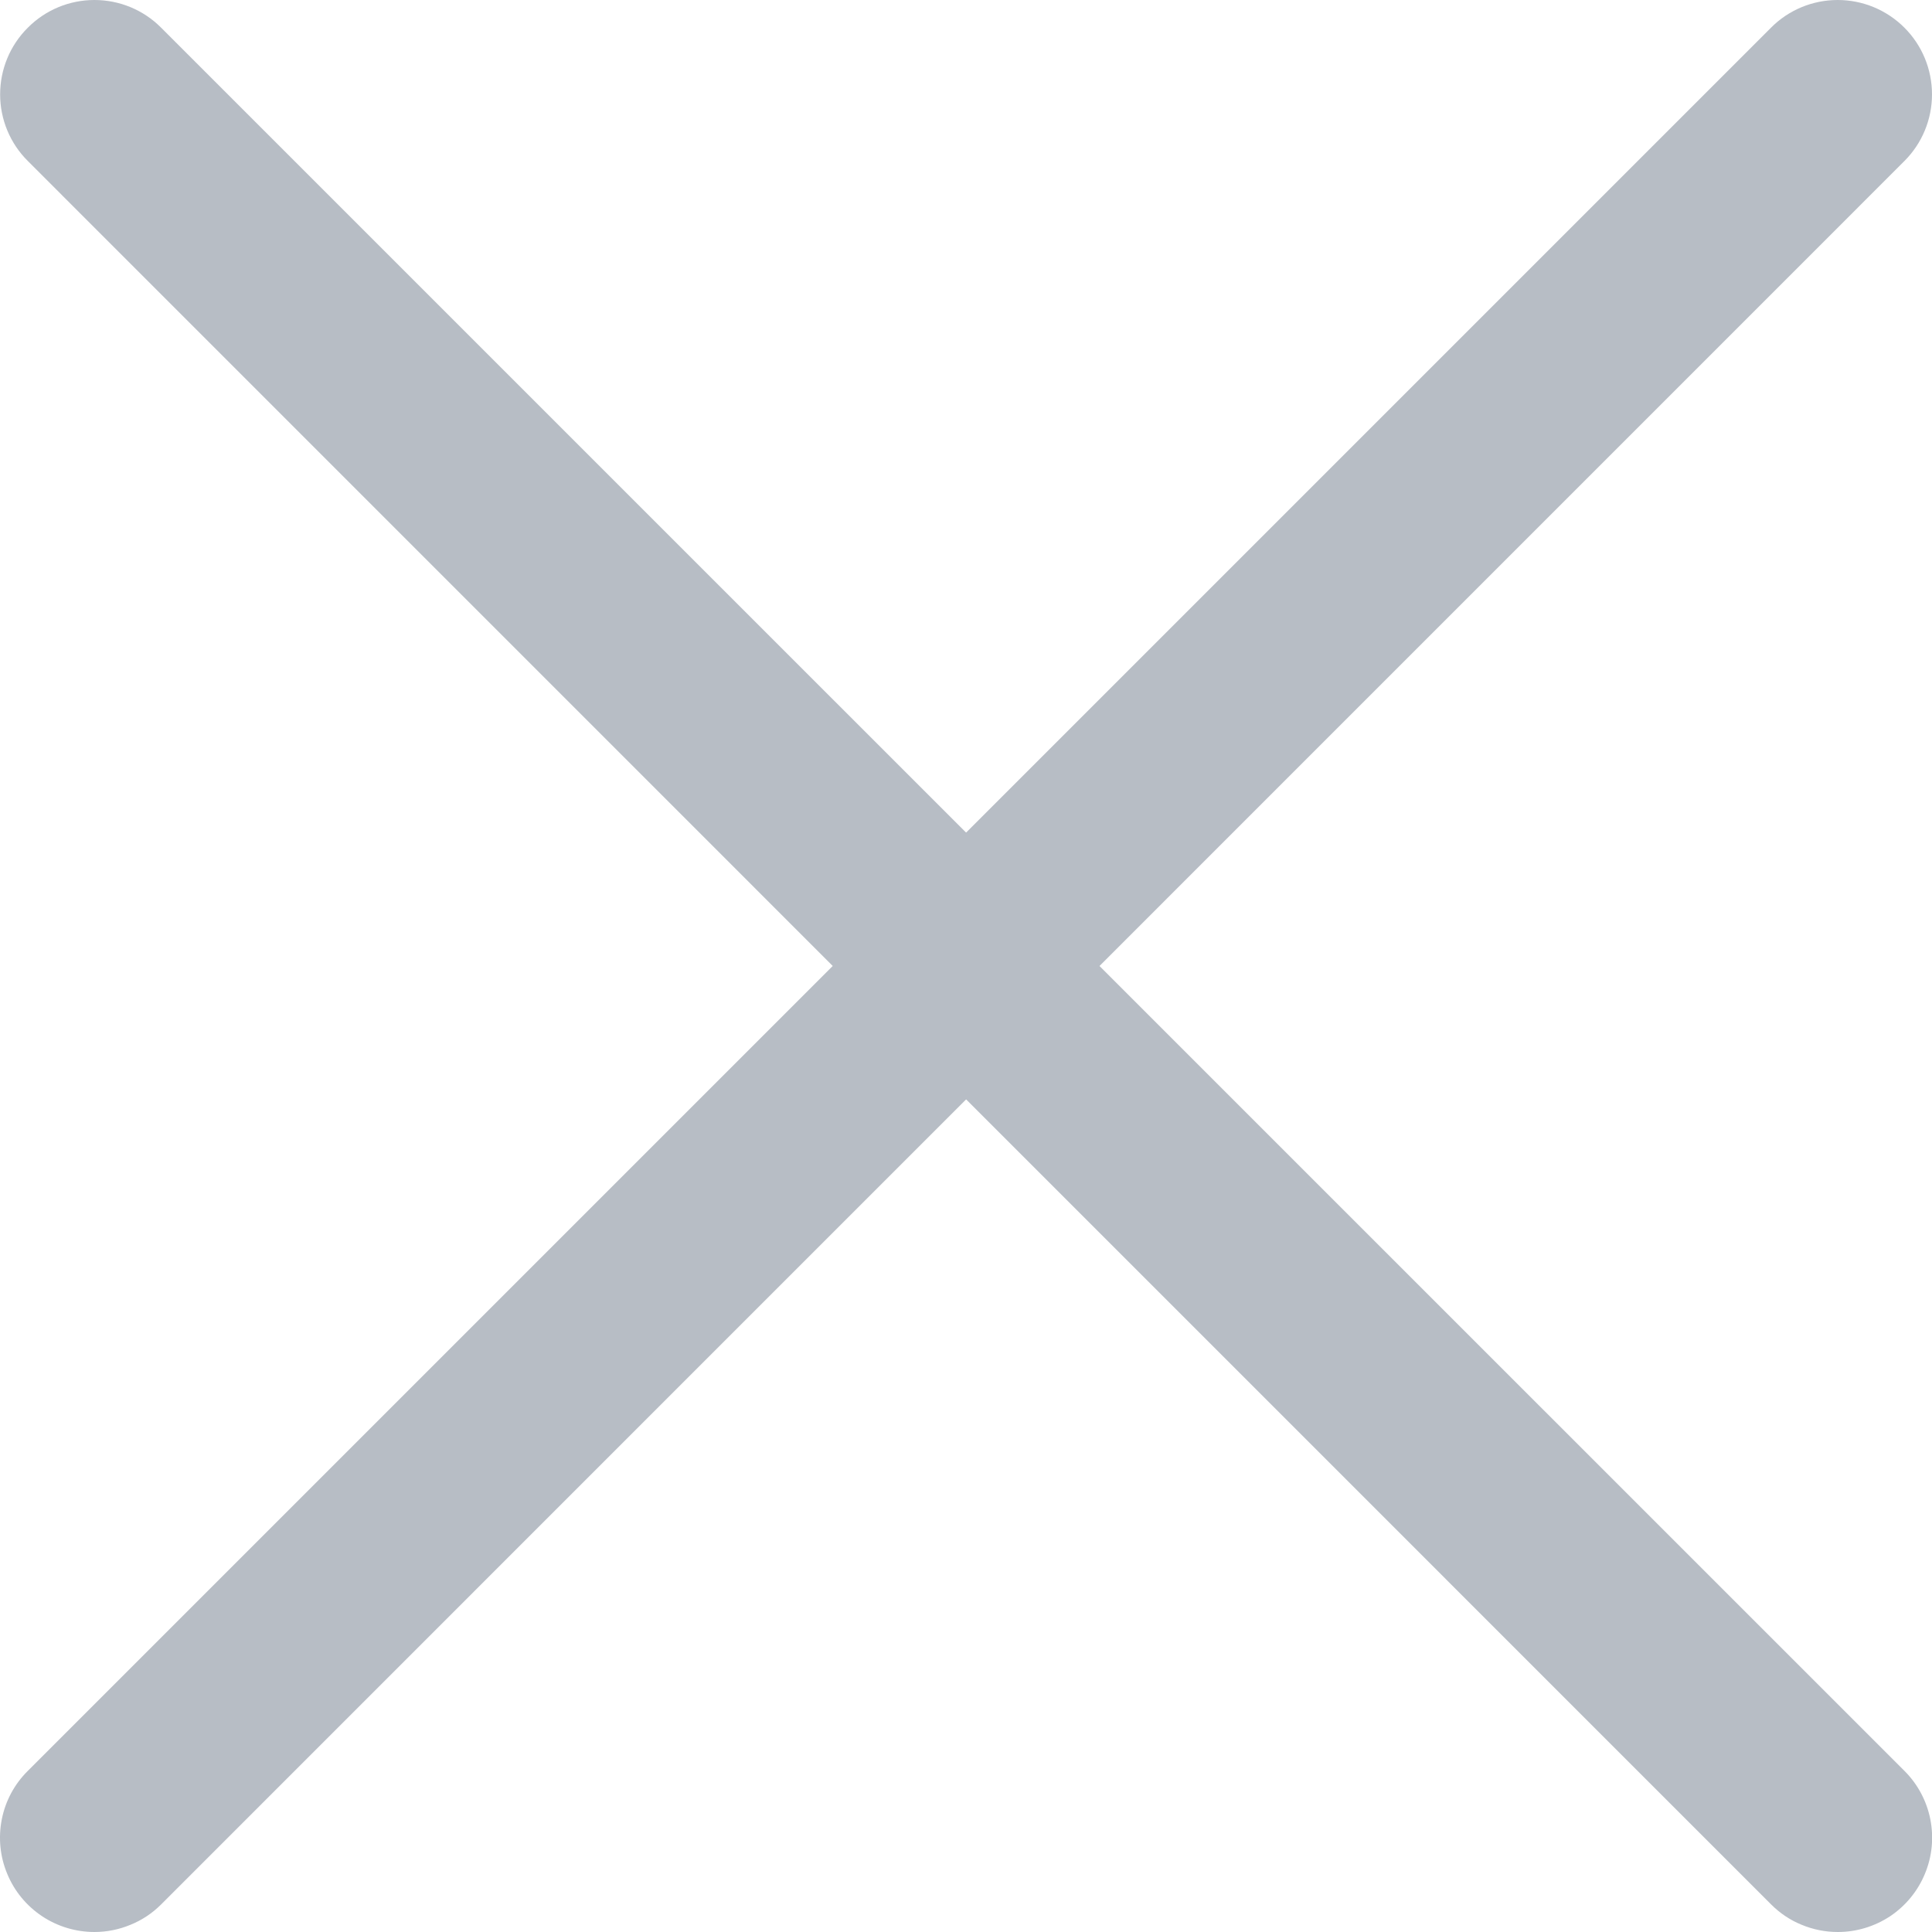 <svg width="15" height="15" viewBox="0 0 15 15" fill="none" xmlns="http://www.w3.org/2000/svg">
<g clip-path="url(#clip0_6161_9911)">
<path d="M0.733 15C0.588 15 0.446 14.957 0.326 14.877C0.205 14.796 0.111 14.682 0.056 14.548C0 14.414 -0.014 14.267 0.014 14.125C0.042 13.983 0.112 13.852 0.215 13.75L13.75 0.215C13.887 0.077 14.073 0 14.268 0C14.462 0 14.648 0.077 14.786 0.215C14.923 0.352 15 0.538 15 0.733C15 0.927 14.923 1.113 14.786 1.25L1.251 14.786C1.183 14.854 1.102 14.908 1.013 14.944C0.924 14.981 0.829 15 0.733 15Z" fill="#B7BDC5"/>
<path d="M14.269 15C14.172 15 14.077 14.981 13.988 14.944C13.899 14.908 13.819 14.854 13.751 14.786L0.216 1.25C0.078 1.113 0.001 0.927 0.001 0.733C0.001 0.538 0.078 0.352 0.216 0.215C0.353 0.077 0.539 0 0.733 0C0.928 0 1.114 0.077 1.251 0.215L14.787 13.75C14.889 13.852 14.959 13.983 14.987 14.125C15.015 14.267 15.001 14.414 14.945 14.548C14.89 14.682 14.796 14.796 14.676 14.877C14.555 14.957 14.414 15 14.269 15Z" fill="#B7BDC5"/>
</g>
<defs>
<clipPath id="clip0_6161_9911">
<rect width="15" height="15" fill="white"/>
</clipPath>
</defs>
</svg>
